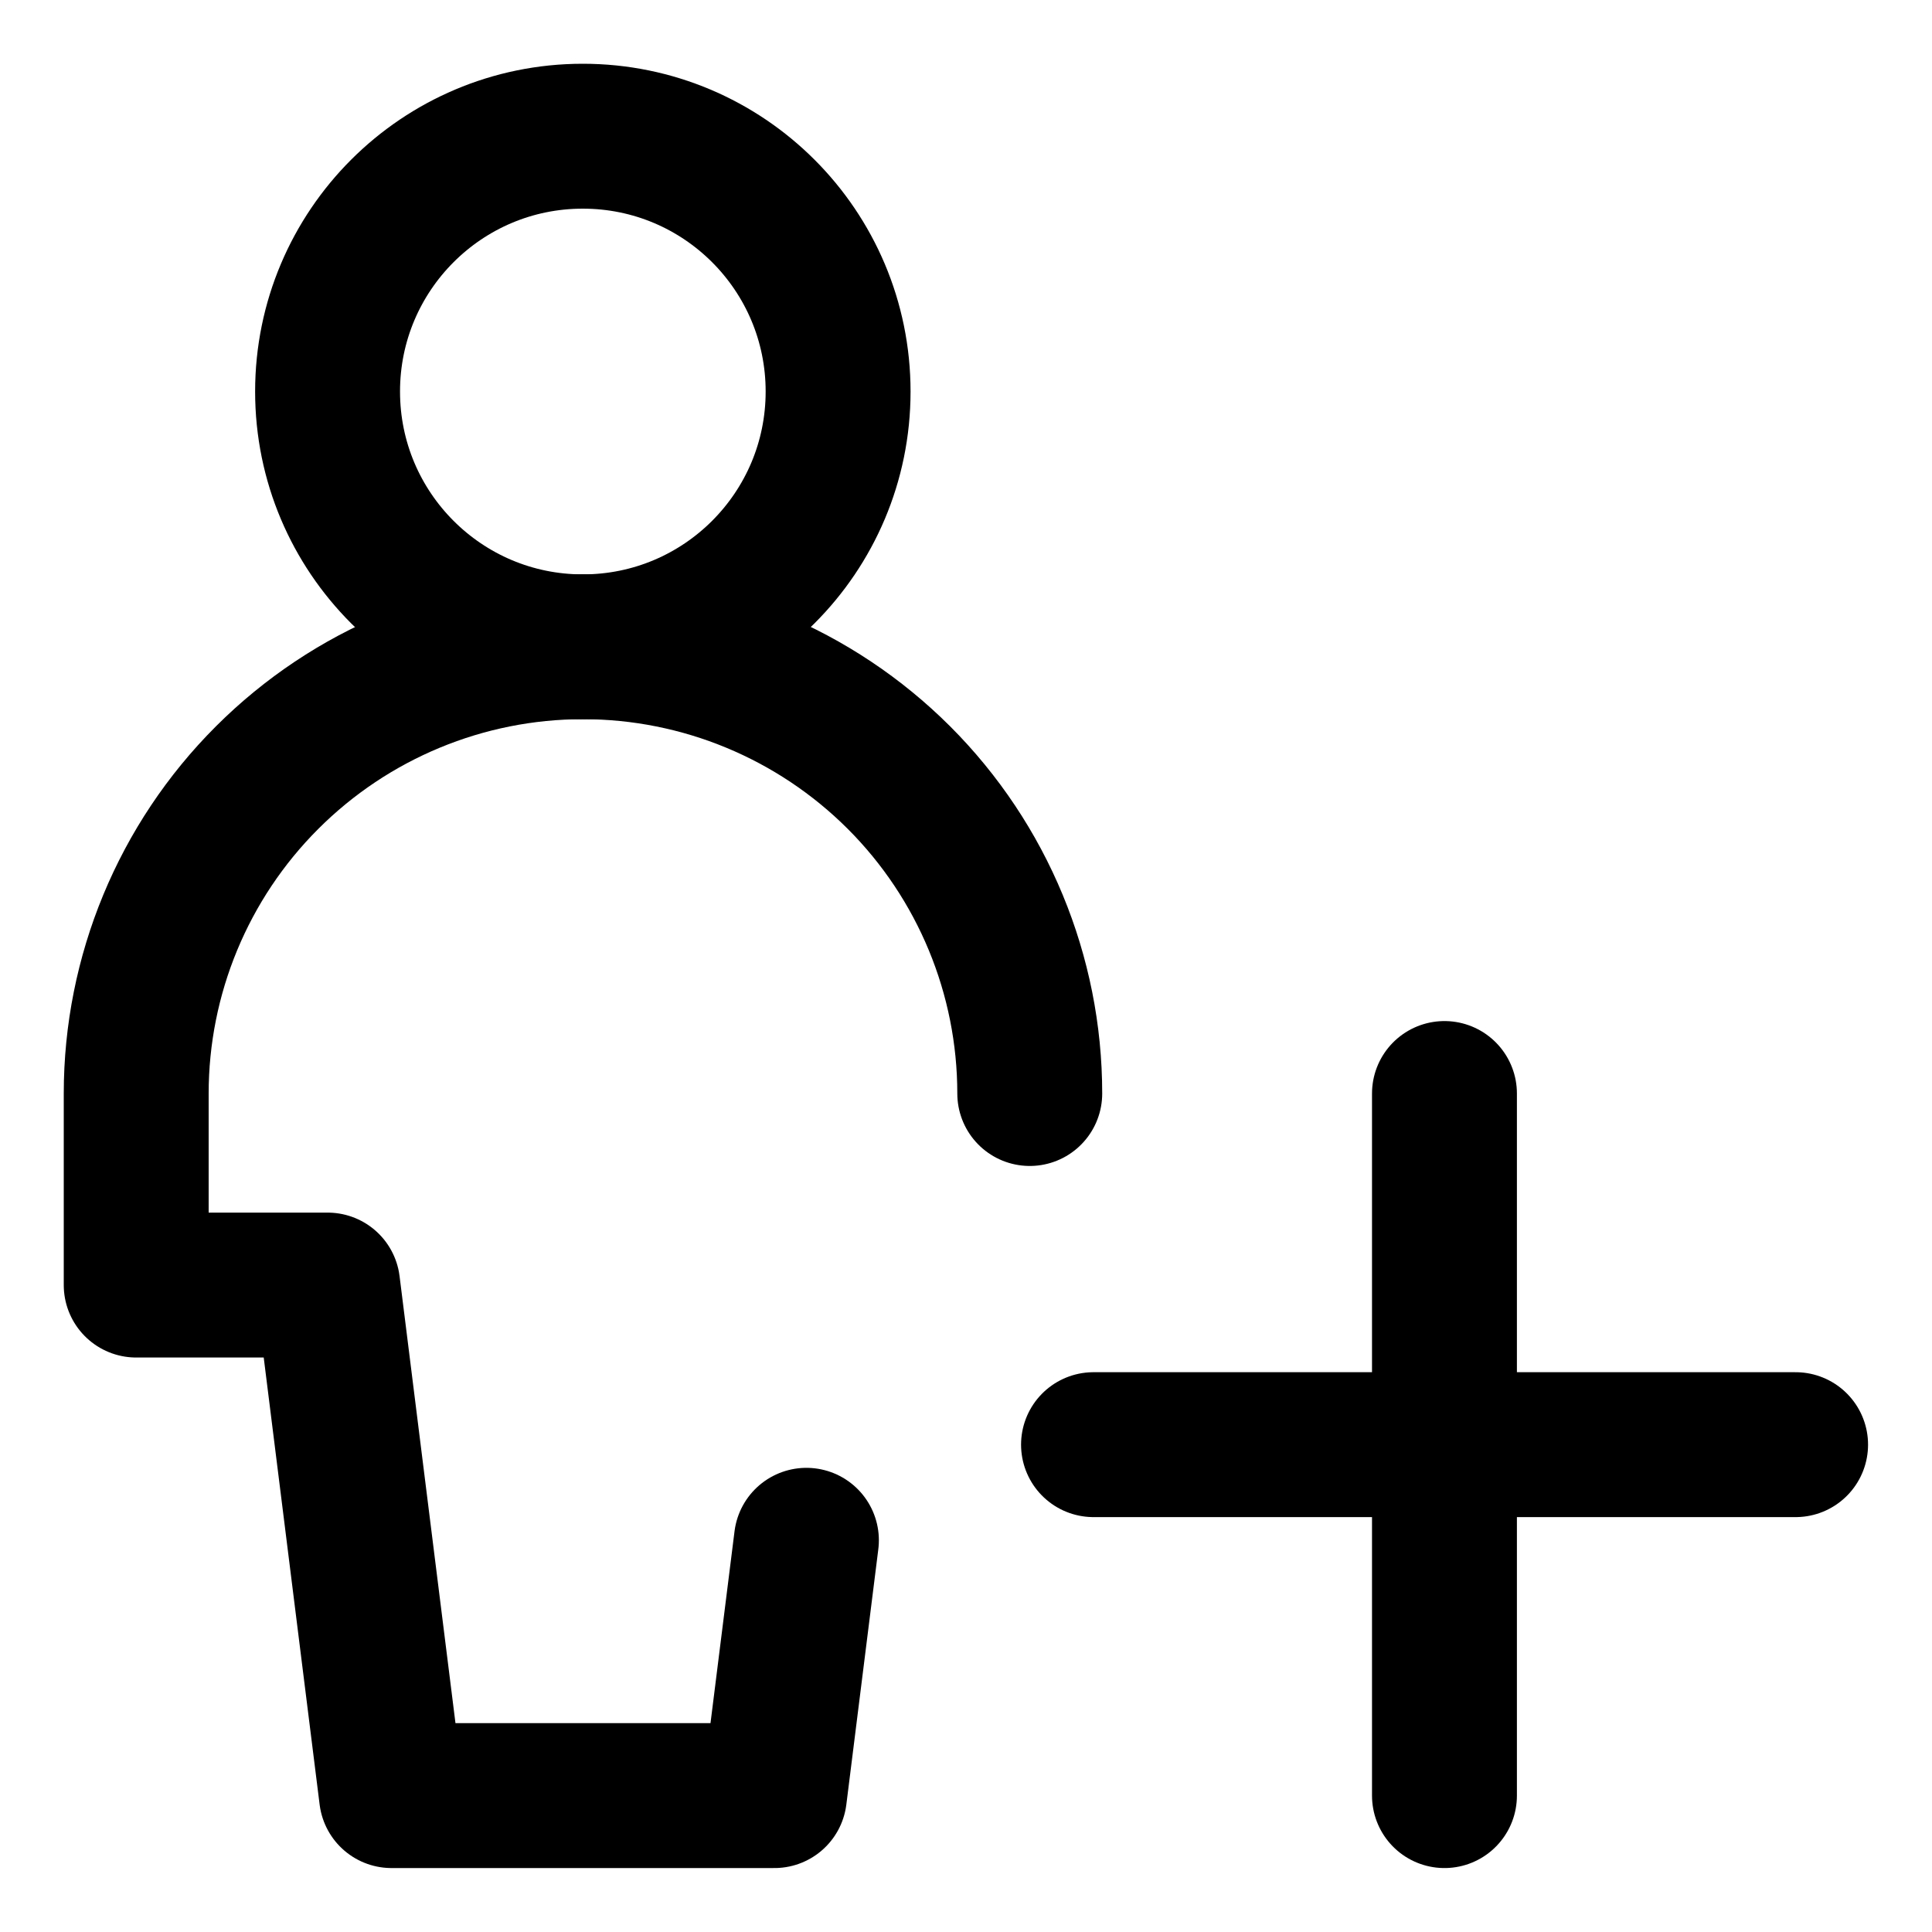 <svg width="20" height="20" viewBox="0 0 20 20" fill="none" xmlns="http://www.w3.org/2000/svg">
<g id="user-full-body-add-plus-35" clip-path="url(#clip0_47_148989)">
<g id="user-full-body-add-plus--actions-add-geometric-human-person-plus-single-user">
<path id="Vector" d="M6.033 6.696C7.493 6.696 8.676 5.513 8.676 4.053C8.676 2.593 7.493 1.41 6.033 1.41C4.574 1.41 3.391 2.593 3.391 4.053C3.391 5.513 4.574 6.696 6.033 6.696Z" stroke="black" stroke-width="1.5" stroke-linecap="round" stroke-linejoin="round"/>
<path id="Vector_2" d="M10.66 11.32C10.66 10.094 10.173 8.917 9.306 8.05C8.438 7.183 7.262 6.695 6.035 6.695C4.809 6.695 3.632 7.183 2.765 8.05C1.897 8.917 1.41 10.094 1.41 11.32V13.303H3.392L4.053 18.588H8.017L8.348 15.945" stroke="black" stroke-width="1.5" stroke-linecap="round" stroke-linejoin="round"/>
<path id="Vector_3" d="M14.953 11.32V18.588" stroke="black" stroke-width="1.5" stroke-linecap="round" stroke-linejoin="round"/>
<path id="Vector_4" d="M11.32 14.955H18.588" stroke="black" stroke-width="1.5" stroke-linecap="round" stroke-linejoin="round"/>
</g>
</g>
<defs>
<clipPath id="clip0_47_148989">
<rect width="20" height="20" fill="white"/>
</clipPath>
</defs>
</svg>
